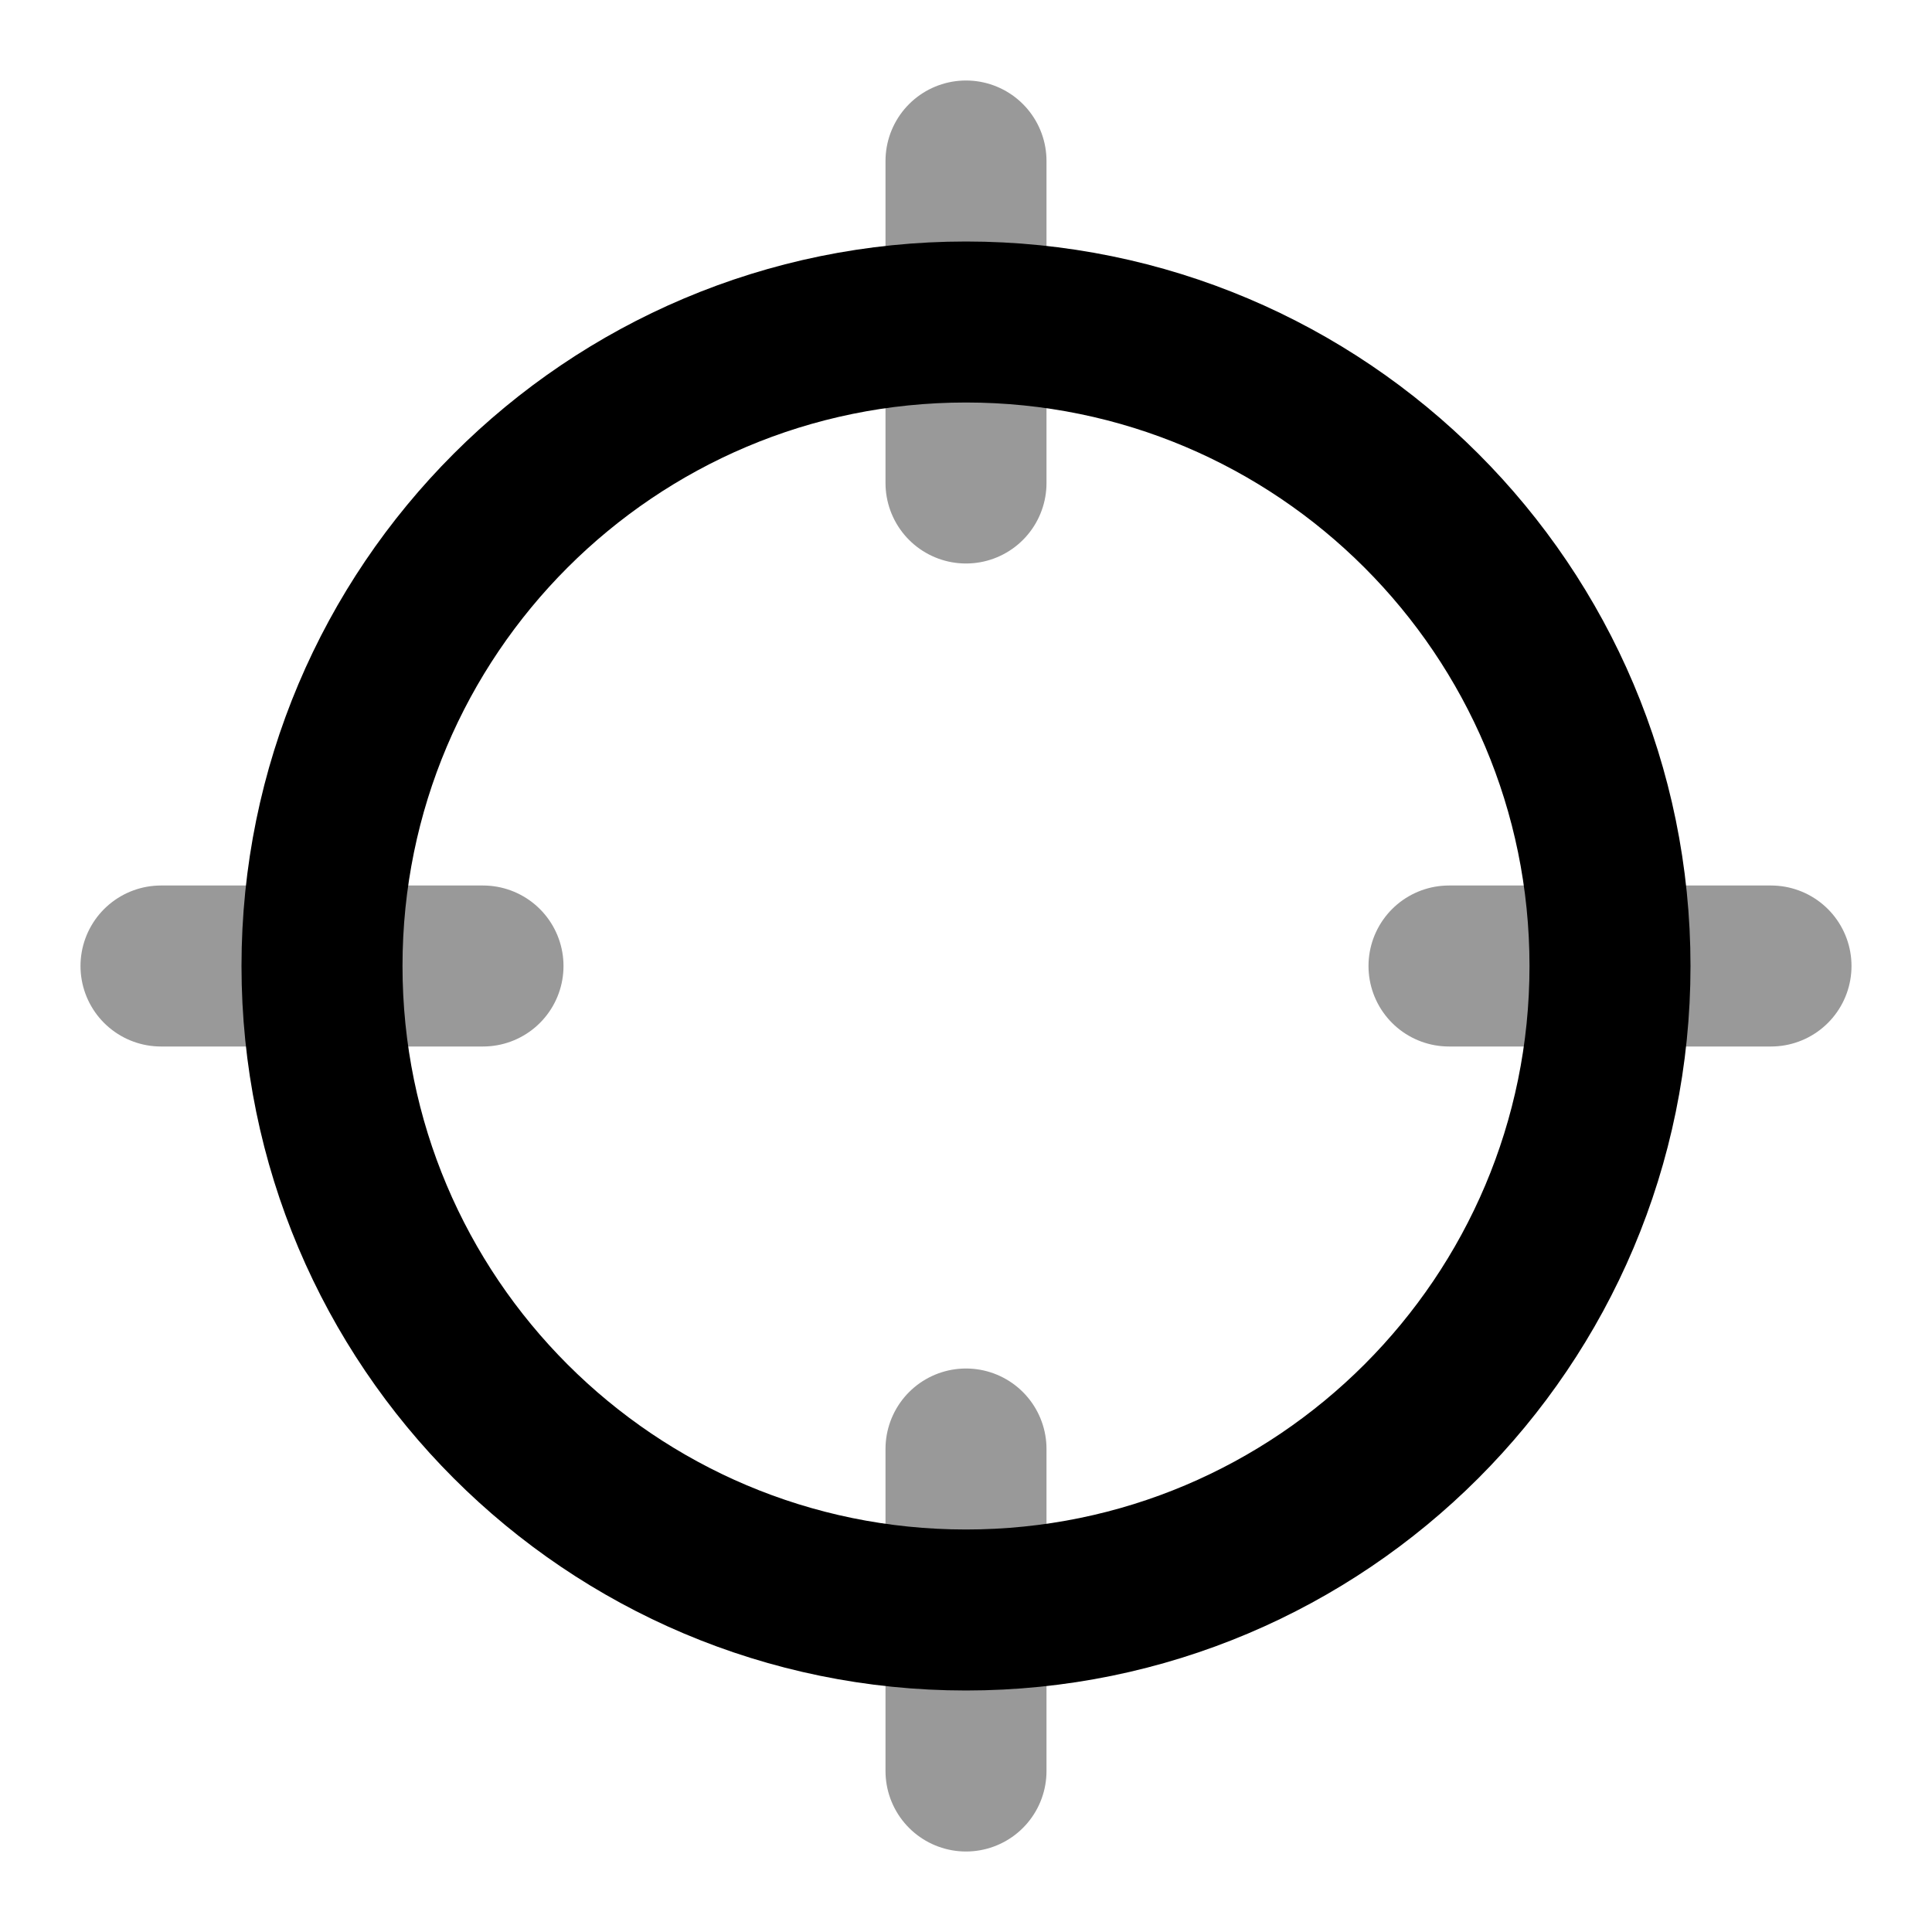 <svg viewBox="0 0 24 24" fill="none" xmlns="http://www.w3.org/2000/svg">
<path opacity="0.4" d="M22 12H18M6 12H2M12 6V2M12 22V18" stroke="currentColor" stroke-width="2" stroke-linecap="round" stroke-linejoin="round"/>
<path d="M12 20C16.418 20 20 16.418 20 12C20 7.582 16.418 4 12 4C7.582 4 4 7.582 4 12C4 16.418 7.582 20 12 20Z" stroke="currentColor" stroke-width="2" stroke-linecap="round" stroke-linejoin="round"/>
</svg>
